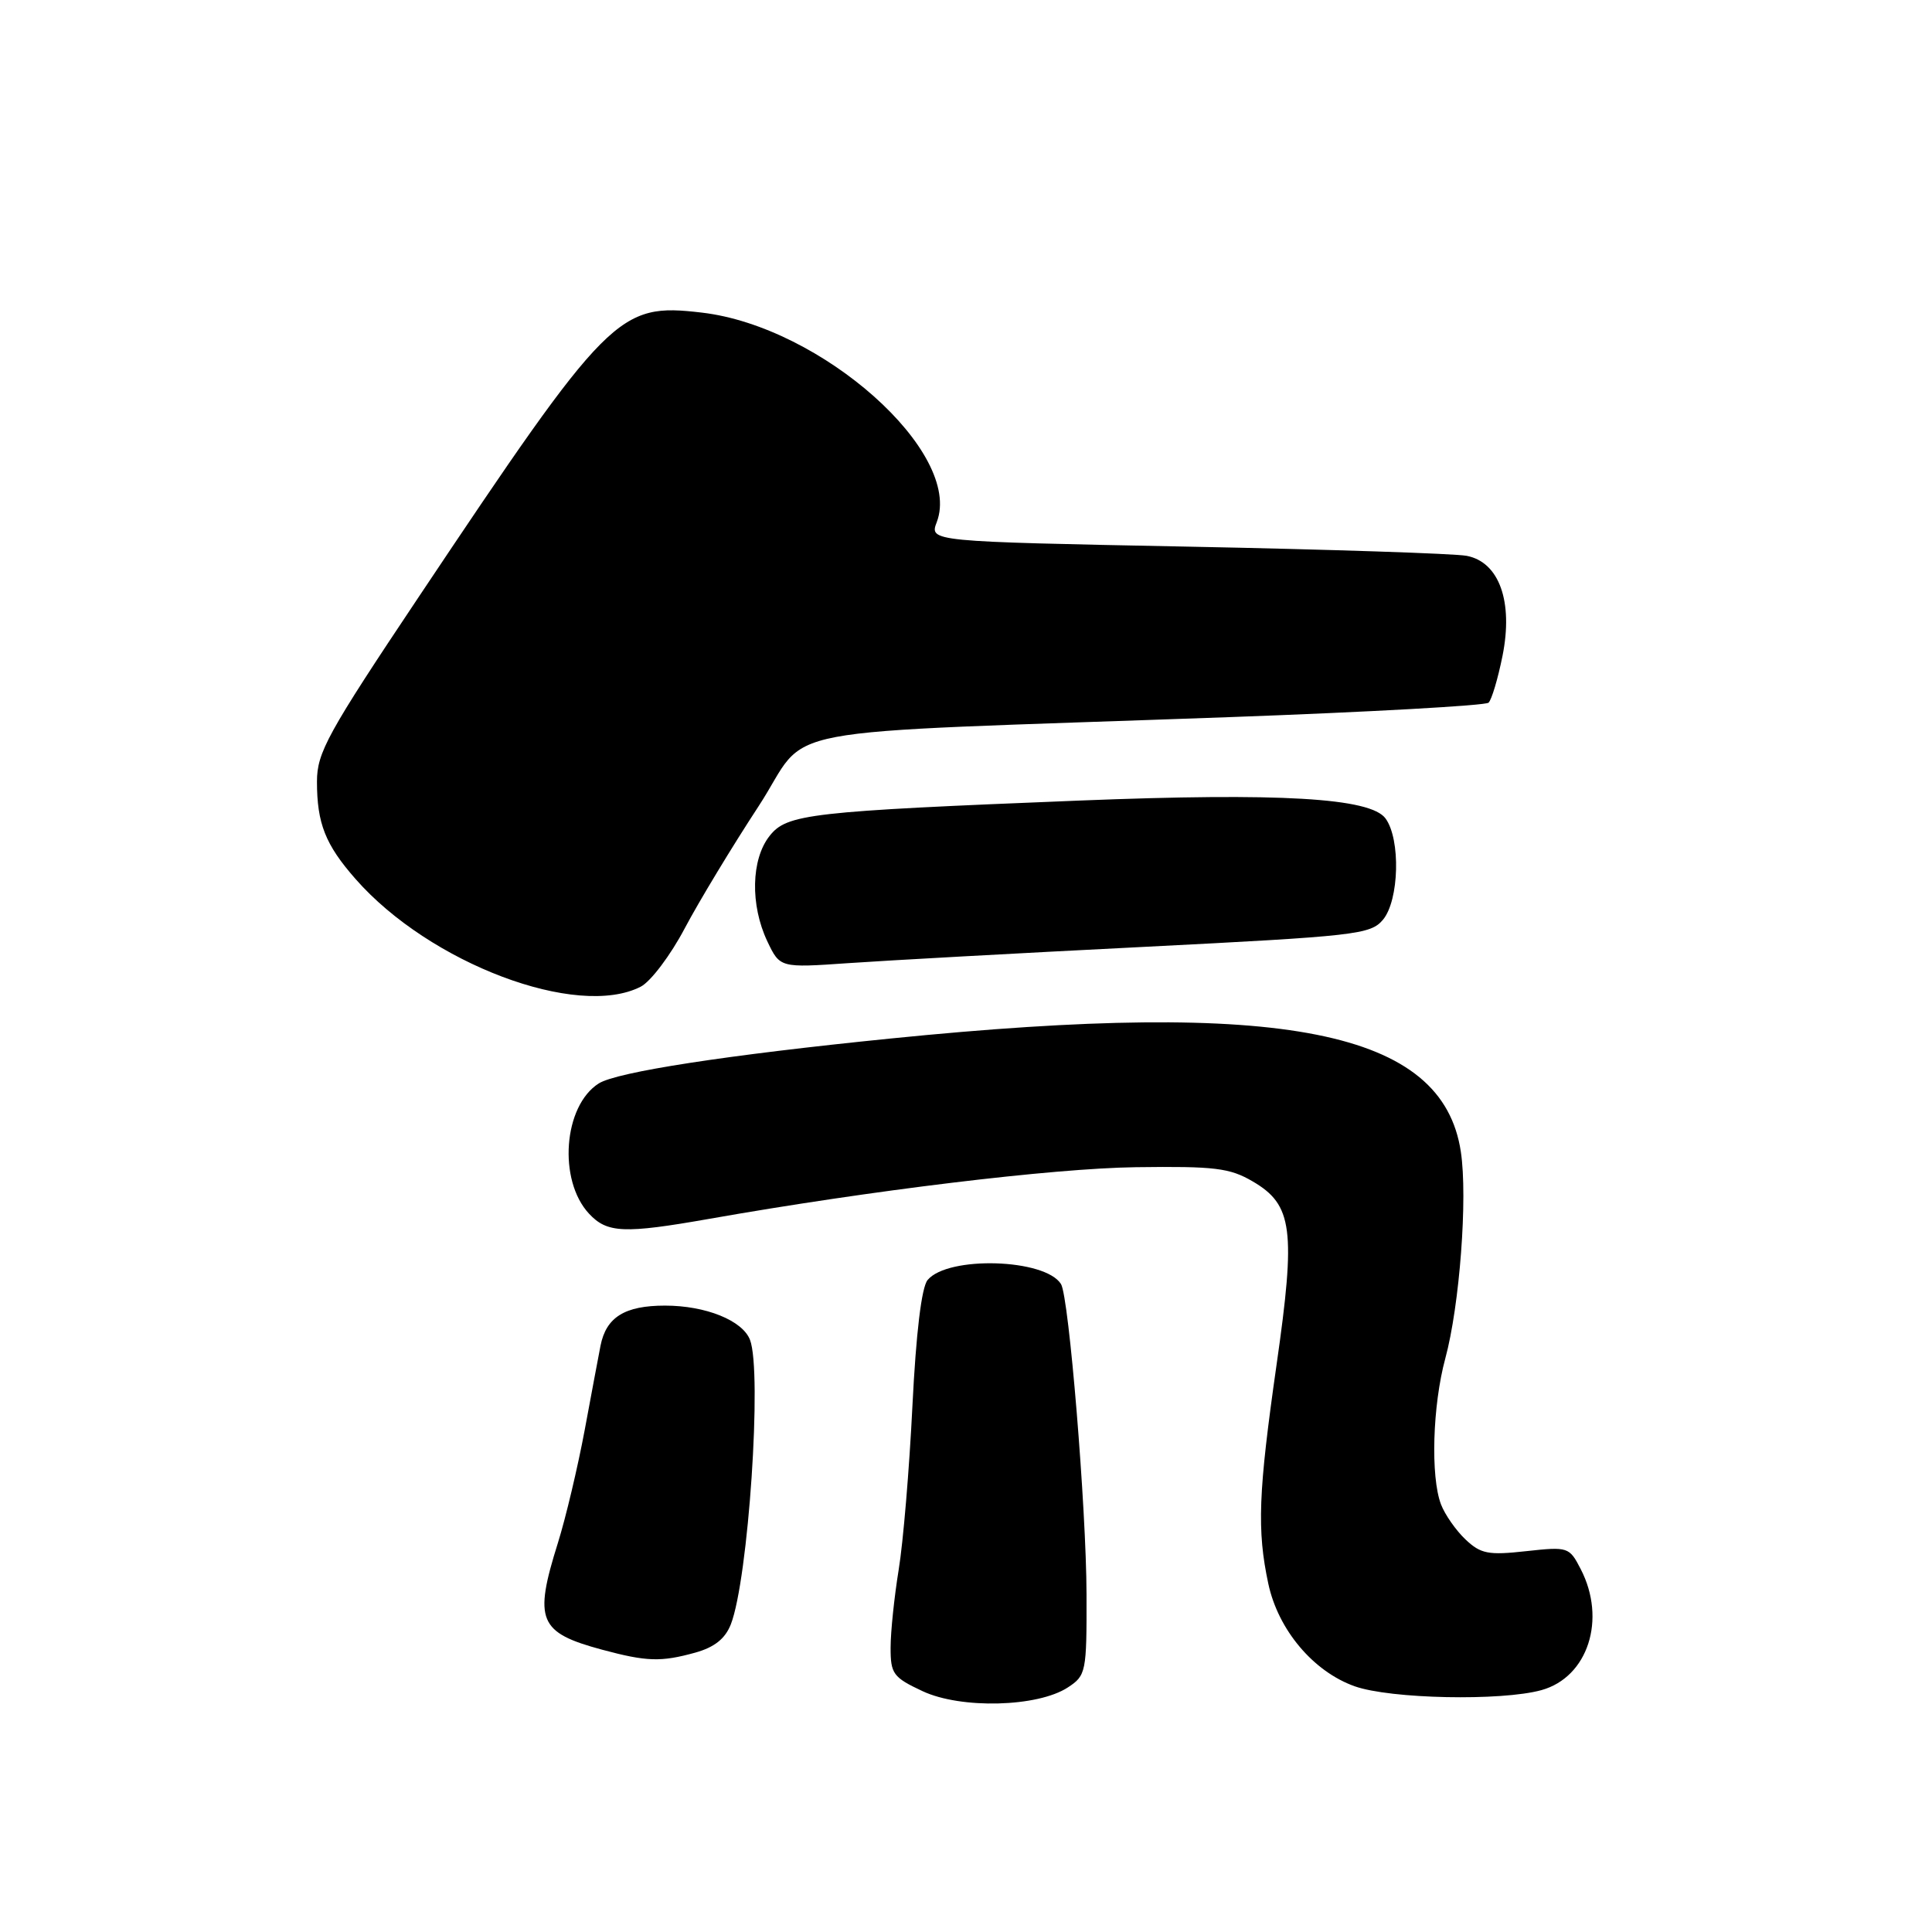<?xml version="1.0" encoding="UTF-8" standalone="no"?>
<!DOCTYPE svg PUBLIC "-//W3C//DTD SVG 1.1//EN" "http://www.w3.org/Graphics/SVG/1.1/DTD/svg11.dtd" >
<svg xmlns="http://www.w3.org/2000/svg" xmlns:xlink="http://www.w3.org/1999/xlink" version="1.1" viewBox="0 0 256 256">
 <g >
 <path fill="currentColor"
d=" M 141.50 223.59 C 143.91 222.01 144.00 221.58 143.97 211.23 C 143.94 199.84 141.64 171.84 140.59 170.15 C 138.50 166.77 125.59 166.38 122.91 169.61 C 122.11 170.58 121.38 176.62 120.90 186.31 C 120.49 194.67 119.67 204.43 119.08 208.00 C 118.50 211.57 118.01 216.21 118.01 218.30 C 118.00 221.79 118.34 222.26 122.25 224.09 C 127.33 226.47 137.50 226.21 141.50 223.59 Z  M 204.25 223.95 C 210.41 222.24 212.90 214.57 209.45 207.91 C 207.94 204.98 207.78 204.93 202.20 205.54 C 197.22 206.09 196.21 205.90 194.19 203.99 C 192.92 202.79 191.46 200.70 190.94 199.34 C 189.54 195.67 189.82 186.24 191.51 180.00 C 193.41 173.00 194.49 158.72 193.57 152.62 C 191.16 136.52 170.18 132.35 118.00 137.61 C 96.26 139.80 81.76 142.04 79.34 143.56 C 74.65 146.53 73.92 156.39 78.05 160.82 C 80.45 163.40 82.69 163.49 94.00 161.50 C 115.45 157.72 139.48 154.81 150.50 154.66 C 160.97 154.52 162.95 154.76 166.00 156.55 C 171.29 159.64 171.72 162.94 169.15 180.84 C 166.73 197.79 166.54 202.75 168.06 209.86 C 169.37 215.97 174.02 221.49 179.50 223.44 C 184.24 225.12 198.93 225.42 204.25 223.95 Z  M 92.13 218.98 C 94.67 218.27 96.09 217.14 96.84 215.23 C 99.16 209.28 101.01 181.80 99.38 177.54 C 98.39 174.97 93.52 173.00 88.12 173.00 C 82.78 173.00 80.32 174.53 79.57 178.32 C 79.34 179.52 78.39 184.53 77.48 189.46 C 76.56 194.39 74.96 201.14 73.92 204.46 C 70.70 214.72 71.37 216.33 79.81 218.60 C 85.69 220.18 87.59 220.24 92.13 218.98 Z  M 84.90 130.74 C 86.22 130.06 88.85 126.58 90.73 123.01 C 92.62 119.44 97.01 112.18 100.49 106.87 C 107.73 95.81 99.81 97.31 163.00 95.02 C 181.43 94.35 196.83 93.49 197.24 93.11 C 197.65 92.73 198.48 89.94 199.09 86.91 C 200.53 79.72 198.66 74.48 194.34 73.65 C 192.78 73.35 176.12 72.80 157.32 72.43 C 123.14 71.76 123.14 71.76 124.13 69.17 C 127.62 59.98 108.87 43.27 92.98 41.42 C 81.92 40.13 80.72 41.34 55.44 79.16 C 43.39 97.19 42.00 99.71 42.00 103.57 C 42.00 109.11 43.11 111.92 47.11 116.47 C 56.93 127.66 76.51 135.05 84.90 130.74 Z  M 151.50 125.47 C 179.71 124.04 181.60 123.83 183.25 121.87 C 185.40 119.30 185.61 111.21 183.59 108.45 C 181.59 105.72 169.64 105.02 143.00 106.08 C 107.24 107.51 104.26 107.85 101.97 110.77 C 99.52 113.87 99.40 119.92 101.67 124.72 C 103.35 128.25 103.35 128.25 112.42 127.62 C 117.42 127.27 135.00 126.30 151.50 125.47 Z "/>
</g>
</svg>